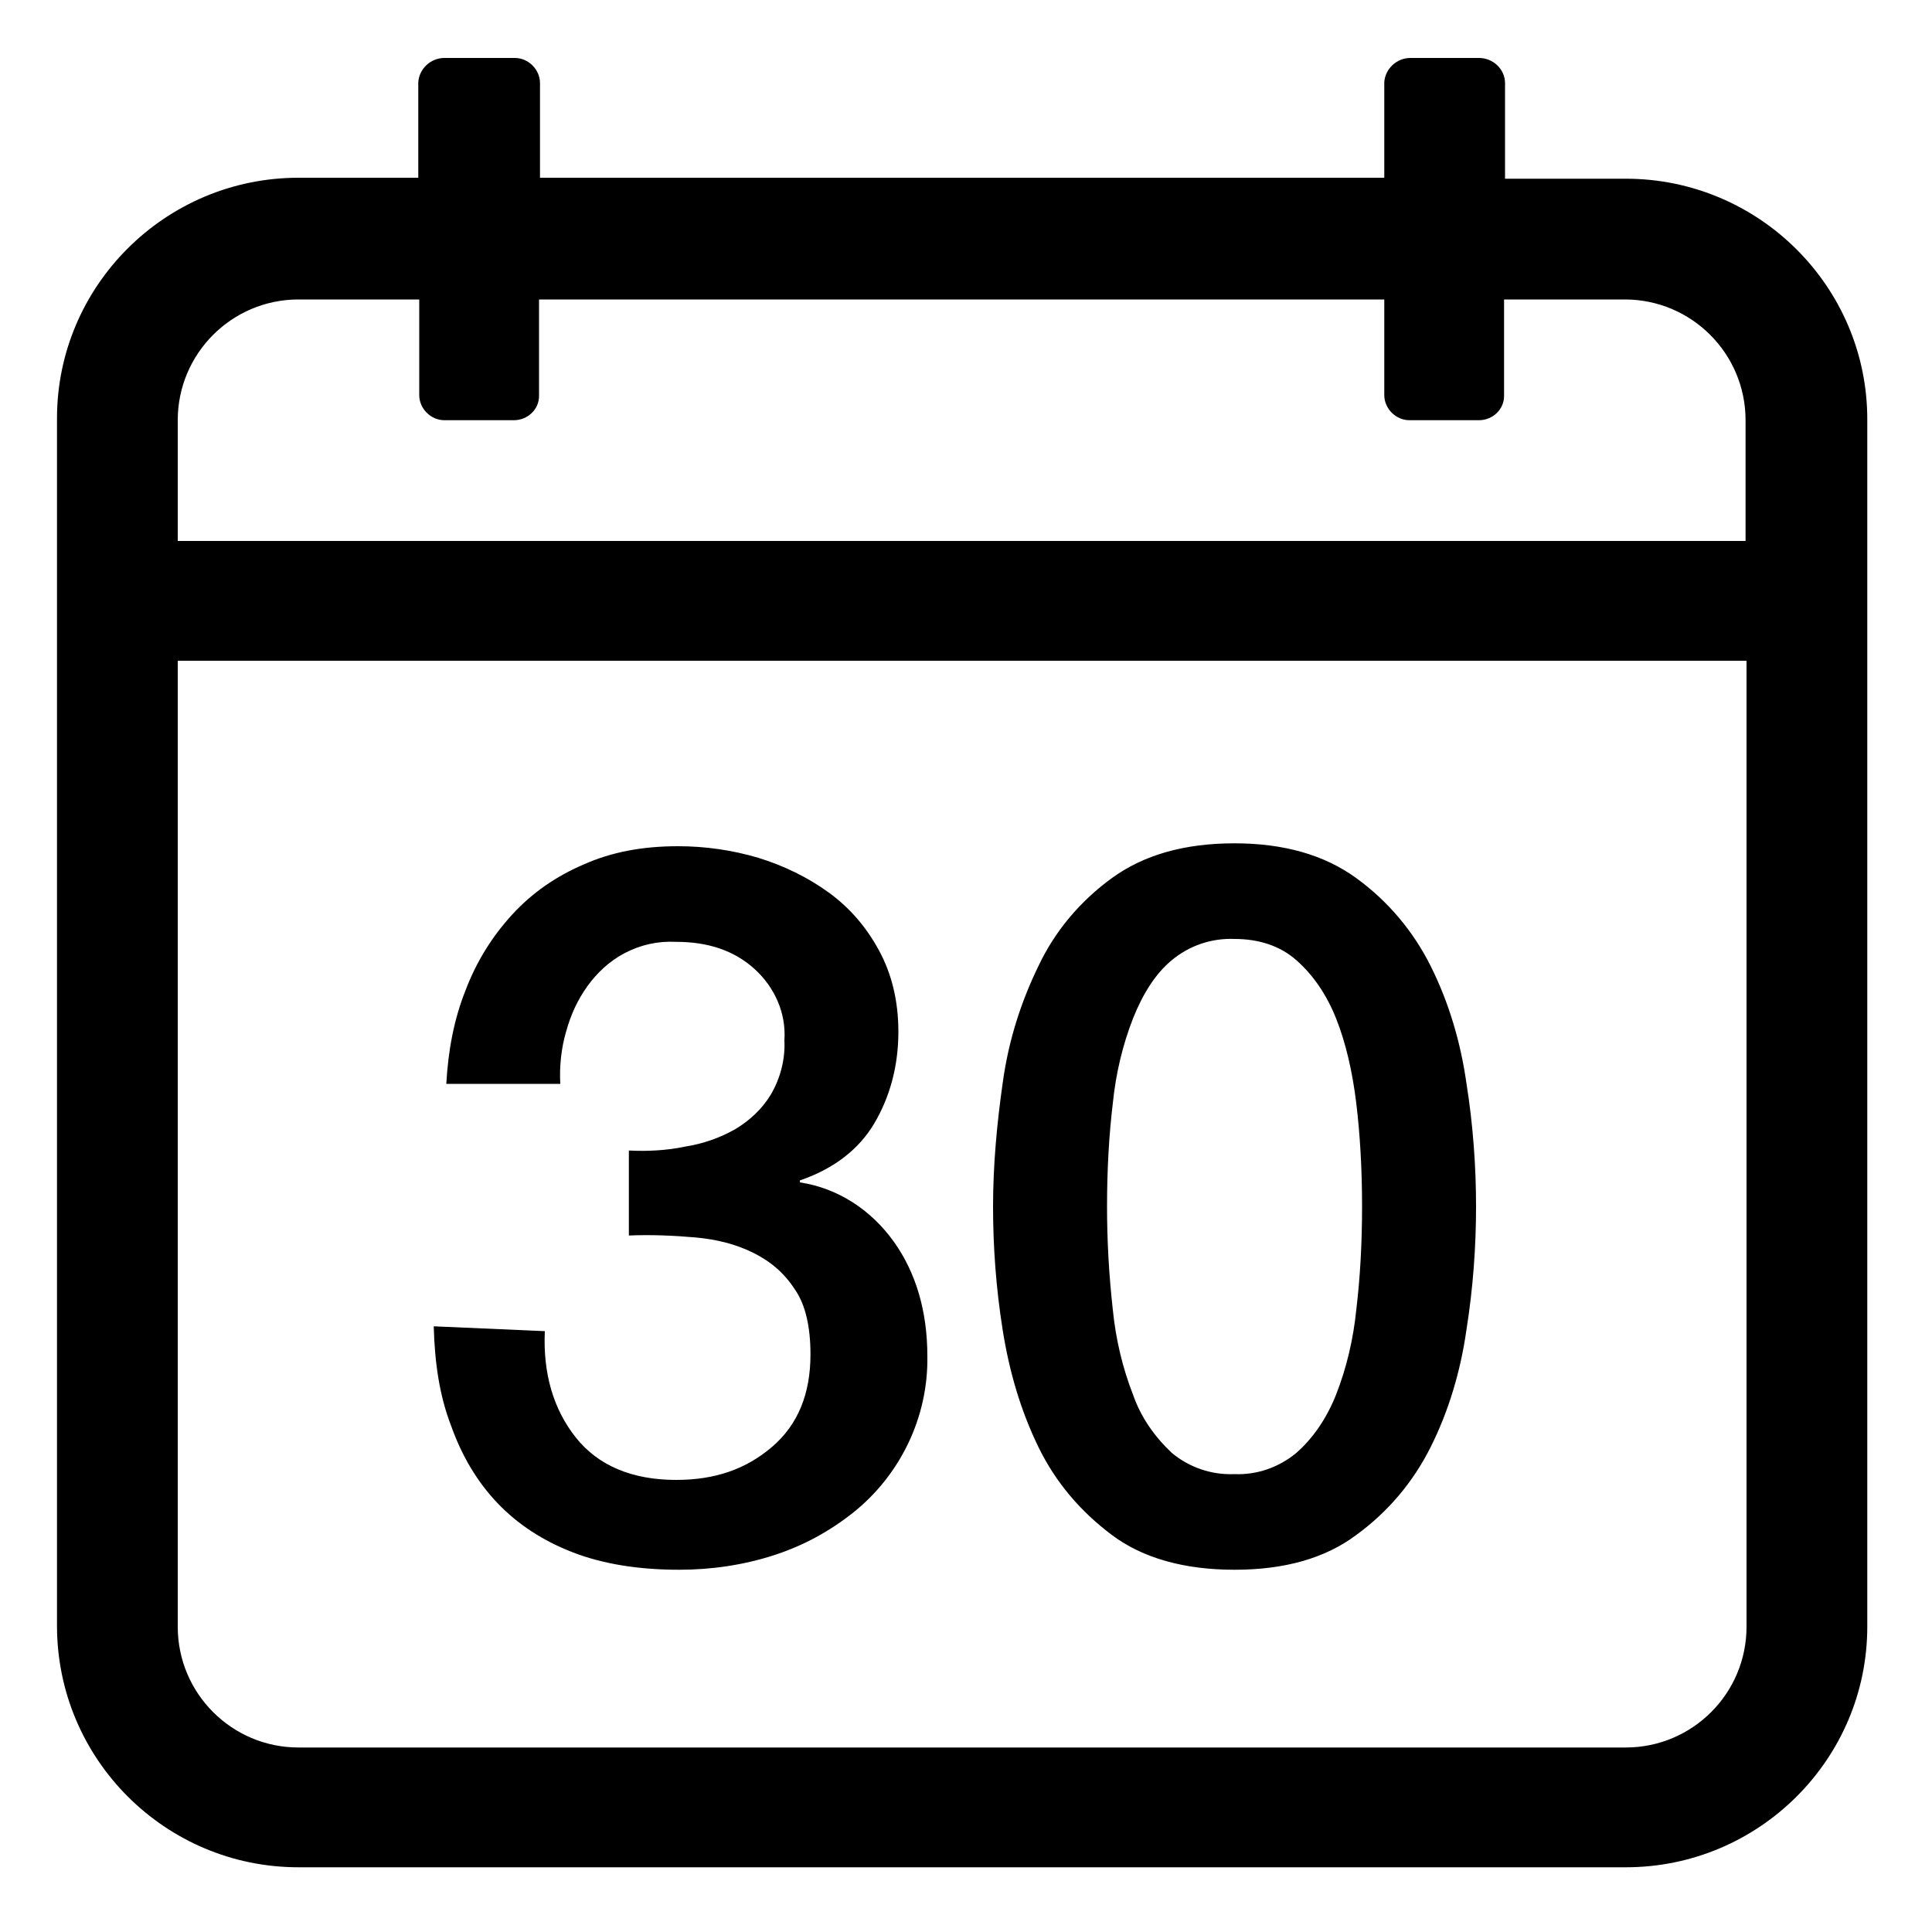 <?xml version="1.0" encoding="utf-8"?>
<!-- Generator: Adobe Illustrator 22.1.0, SVG Export Plug-In . SVG Version: 6.00 Build 0)  -->
<svg version="1.1" id="图层_1" xmlns="http://www.w3.org/2000/svg" xmlns:xlink="http://www.w3.org/1999/xlink" x="0px" y="0px"
	 viewBox="0 0 200 200" style="enable-background:new 0 0 200 200;" xml:space="preserve">
<path d="M44.9,137.3c0.1,3.8,0.6,7.2,1.8,10.3c1.1,3.1,2.7,5.8,4.8,8c2.1,2.2,4.7,3.9,7.8,5.1c3.1,1.2,6.8,1.8,11,1.8
	c3.4,0,6.7-0.5,9.8-1.5c3.1-1,5.8-2.5,8.2-4.4c4.9-3.9,7.8-9.9,7.7-16.2c0-4.7-1.2-8.7-3.5-11.9c-2.3-3.2-5.7-5.5-9.7-6.1v-0.2
	c3.5-1.2,6.1-3.2,7.7-5.9c1.6-2.7,2.5-5.9,2.5-9.5c0-3.2-0.7-6-2-8.4c-1.3-2.4-3-4.4-5.2-6c-2.2-1.6-4.7-2.8-7.3-3.6
	c-2.7-0.8-5.5-1.2-8.3-1.2c-3.7,0-6.9,0.6-9.8,1.9c-2.8,1.2-5.3,2.9-7.4,5.2c-2.1,2.3-3.7,4.9-4.8,7.8c-1.2,3-1.8,6.2-2,9.7H58
	c-0.1-1.8,0.1-3.7,0.6-5.4c0.5-1.8,1.2-3.3,2.2-4.7c1-1.4,2.3-2.6,3.8-3.4c1.7-0.9,3.5-1.3,5.4-1.2c3.3,0,6,0.9,8.1,2.8
	c2.1,1.9,3.3,4.6,3.1,7.4c0.1,1.9-0.4,3.9-1.4,5.6c-0.9,1.5-2.2,2.7-3.7,3.6c-1.6,0.9-3.3,1.5-5.2,1.8c-1.9,0.4-3.9,0.5-5.8,0.4v8.8
	c2.3-0.1,4.6,0,6.9,0.2c2.2,0.2,4.2,0.7,6,1.6c1.8,0.9,3.2,2.1,4.3,3.8c1.1,1.6,1.6,3.9,1.6,6.7c0,4.1-1.3,7.3-4,9.6
	s-5.9,3.4-9.9,3.4c-4.6,0-8.1-1.5-10.4-4.4c-2.3-2.9-3.4-6.6-3.2-11L44.9,137.3L44.9,137.3z M107.5,149.8c1.8,3.7,4.4,6.7,7.6,9.1
	s7.5,3.6,12.7,3.6c5.2,0,9.4-1.2,12.6-3.6c3.3-2.4,5.9-5.5,7.7-9.1c1.9-3.8,3.1-7.9,3.7-12.1c0.7-4.4,1-8.7,1-12.8
	c0-4.1-0.3-8.4-1-12.8c-0.6-4.2-1.8-8.3-3.7-12.1c-1.8-3.6-4.4-6.7-7.7-9.1c-3.3-2.4-7.5-3.6-12.6-3.6c-5.2,0-9.4,1.2-12.7,3.6
	c-3.3,2.4-5.9,5.5-7.6,9.1c-1.8,3.7-3.1,7.7-3.7,12.1c-0.6,4.2-1,8.5-1,12.8c0,4.1,0.3,8.4,1,12.8
	C104.5,142.1,105.7,146.1,107.5,149.8L107.5,149.8z M115.2,114.2c0.3-3,1-6,2.1-8.8c1-2.5,2.3-4.6,4-6c1.8-1.5,4.1-2.3,6.5-2.2
	c2.5,0,4.7,0.7,6.4,2.2c1.7,1.5,3.1,3.5,4.1,6s1.7,5.5,2.1,8.8c0.4,3.3,0.6,6.9,0.6,10.7c0,3.8-0.2,7.4-0.6,10.7c-0.3,3-1,6-2.1,8.8
	c-1,2.5-2.4,4.5-4.1,6c-1.8,1.5-4.1,2.3-6.4,2.2c-2.4,0.1-4.7-0.7-6.5-2.2c-1.8-1.7-3.2-3.7-4-6c-1.1-2.8-1.8-5.8-2.1-8.8
	c-0.4-3.6-0.6-7.1-0.6-10.7C114.6,121.1,114.8,117.5,115.2,114.2L115.2,114.2z"/>
<path d="M168.3,18.5h-12.5V8.6c0-1.4-1.2-2.6-2.7-2.6H146c-1.4,0-2.6,1.1-2.7,2.5c0,0,0,0,0,0v9.9H55.9V8.6c0-1.4-1.2-2.6-2.6-2.6
	H46c-1.4,0-2.6,1.1-2.7,2.5c0,0,0,0,0,0v9.9H30.9c-13.8,0-25,11.2-25,24.9c0,0,0,0,0,0v125c0,13.8,11.2,25,25,25h137.4
	c13.8,0,25-11.2,25-24.9c0,0,0,0,0,0v-125C193.3,29.7,182.1,18.5,168.3,18.5L168.3,18.5z M180.8,168.4c0,6.9-5.6,12.5-12.5,12.5
	H30.9c-6.9,0-12.5-5.6-12.5-12.5v-100h162.4L180.8,168.4L180.8,168.4z M180.8,56H18.4V43.5C18.4,36.6,24,31,30.9,31h12.5v9.9
	c0,1.4,1.2,2.6,2.6,2.6h7.2c1.4,0,2.6-1.1,2.6-2.5c0,0,0,0,0-0.1V31h87.5v9.9c0,1.4,1.2,2.6,2.6,2.6h7.2c1.4,0,2.6-1.1,2.6-2.5
	c0,0,0,0,0-0.1V31h12.5c6.9,0,12.5,5.6,12.5,12.5V56L180.8,56z"/>
</svg>
